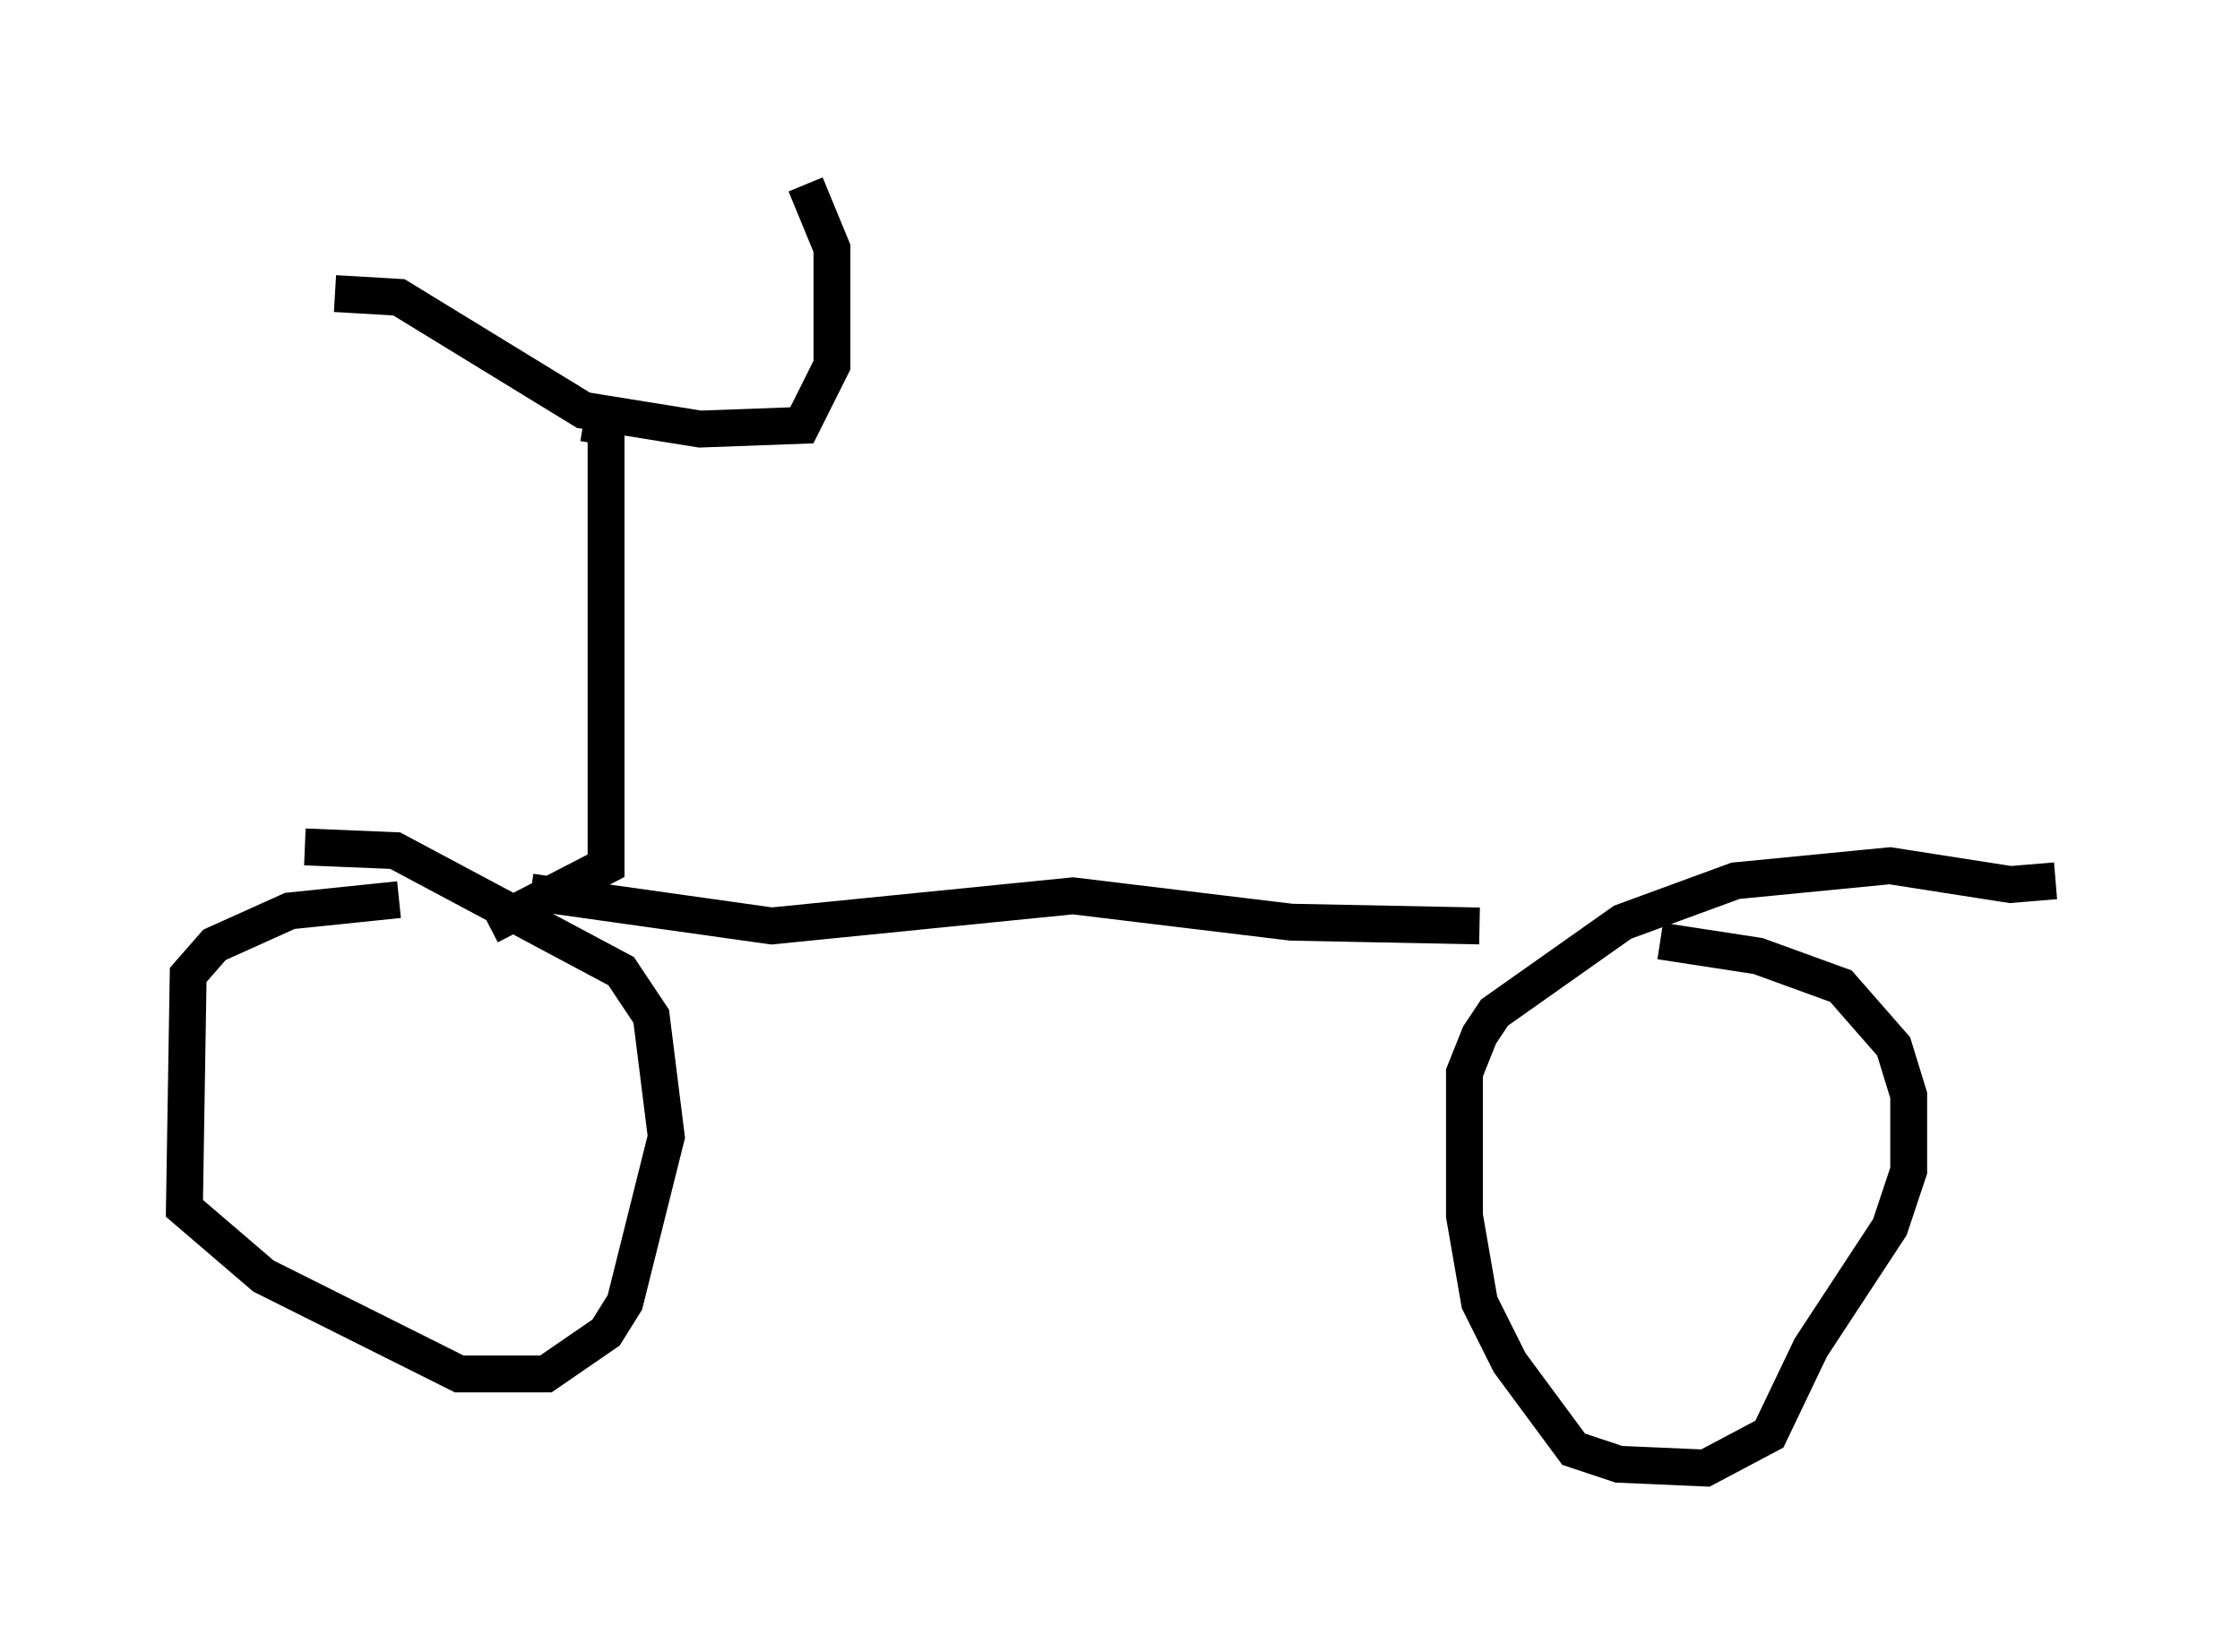<?xml version="1.0" encoding="utf-8" ?>
<svg baseProfile="full" height="44.811" version="1.1" width="60.736" xmlns="http://www.w3.org/2000/svg" xmlns:ev="http://www.w3.org/2001/xml-events" xmlns:xlink="http://www.w3.org/1999/xlink"><defs /><rect fill="white" height="44.811" width="60.736" x="0" y="0" /><path d="M11.329, 24.804 m-0.51, -0.408 l-2.96, 0.306 -2.042, 0.919 l-0.715, 0.817 -0.102, 6.329 l2.144, 1.838 5.308, 2.654 l2.348, 0.0 1.633, -1.123 l0.51, -0.817 1.123, -4.492 l-0.408, -3.267 -0.817, -1.225 l-6.125, -3.267 -2.45, -0.102 m47.469, 0.919 l-1.225, 0.102 -3.267, -0.51 l-4.185, 0.408 -3.063, 1.123 l-3.471, 2.45 -0.408, 0.613 l-0.408, 1.021 0.0, 3.879 l0.408, 2.348 0.817, 1.633 l1.735, 2.348 1.225, 0.408 l2.348, 0.102 1.735, -0.919 l1.123, -2.348 2.144, -3.267 l0.51, -1.531 0.0, -2.042 l-0.408, -1.327 -1.429, -1.633 l-2.246, -0.817 -2.654, -0.408 m-30.625, -1.327 l6.533, 0.919 8.167, -0.817 l5.921, 0.715 5.104, 0.102 m-26.848, 0.0 l3.165, -1.633 0.0, -12.658 l-0.204, 1.225 m-7.146, -4.083 l1.735, 0.102 5.002, 3.063 l3.165, 0.51 2.756, -0.102 l0.817, -1.633 0.0, -3.165 l-0.715, -1.735 " fill="none" stroke="black" stroke-width="1" /></svg>